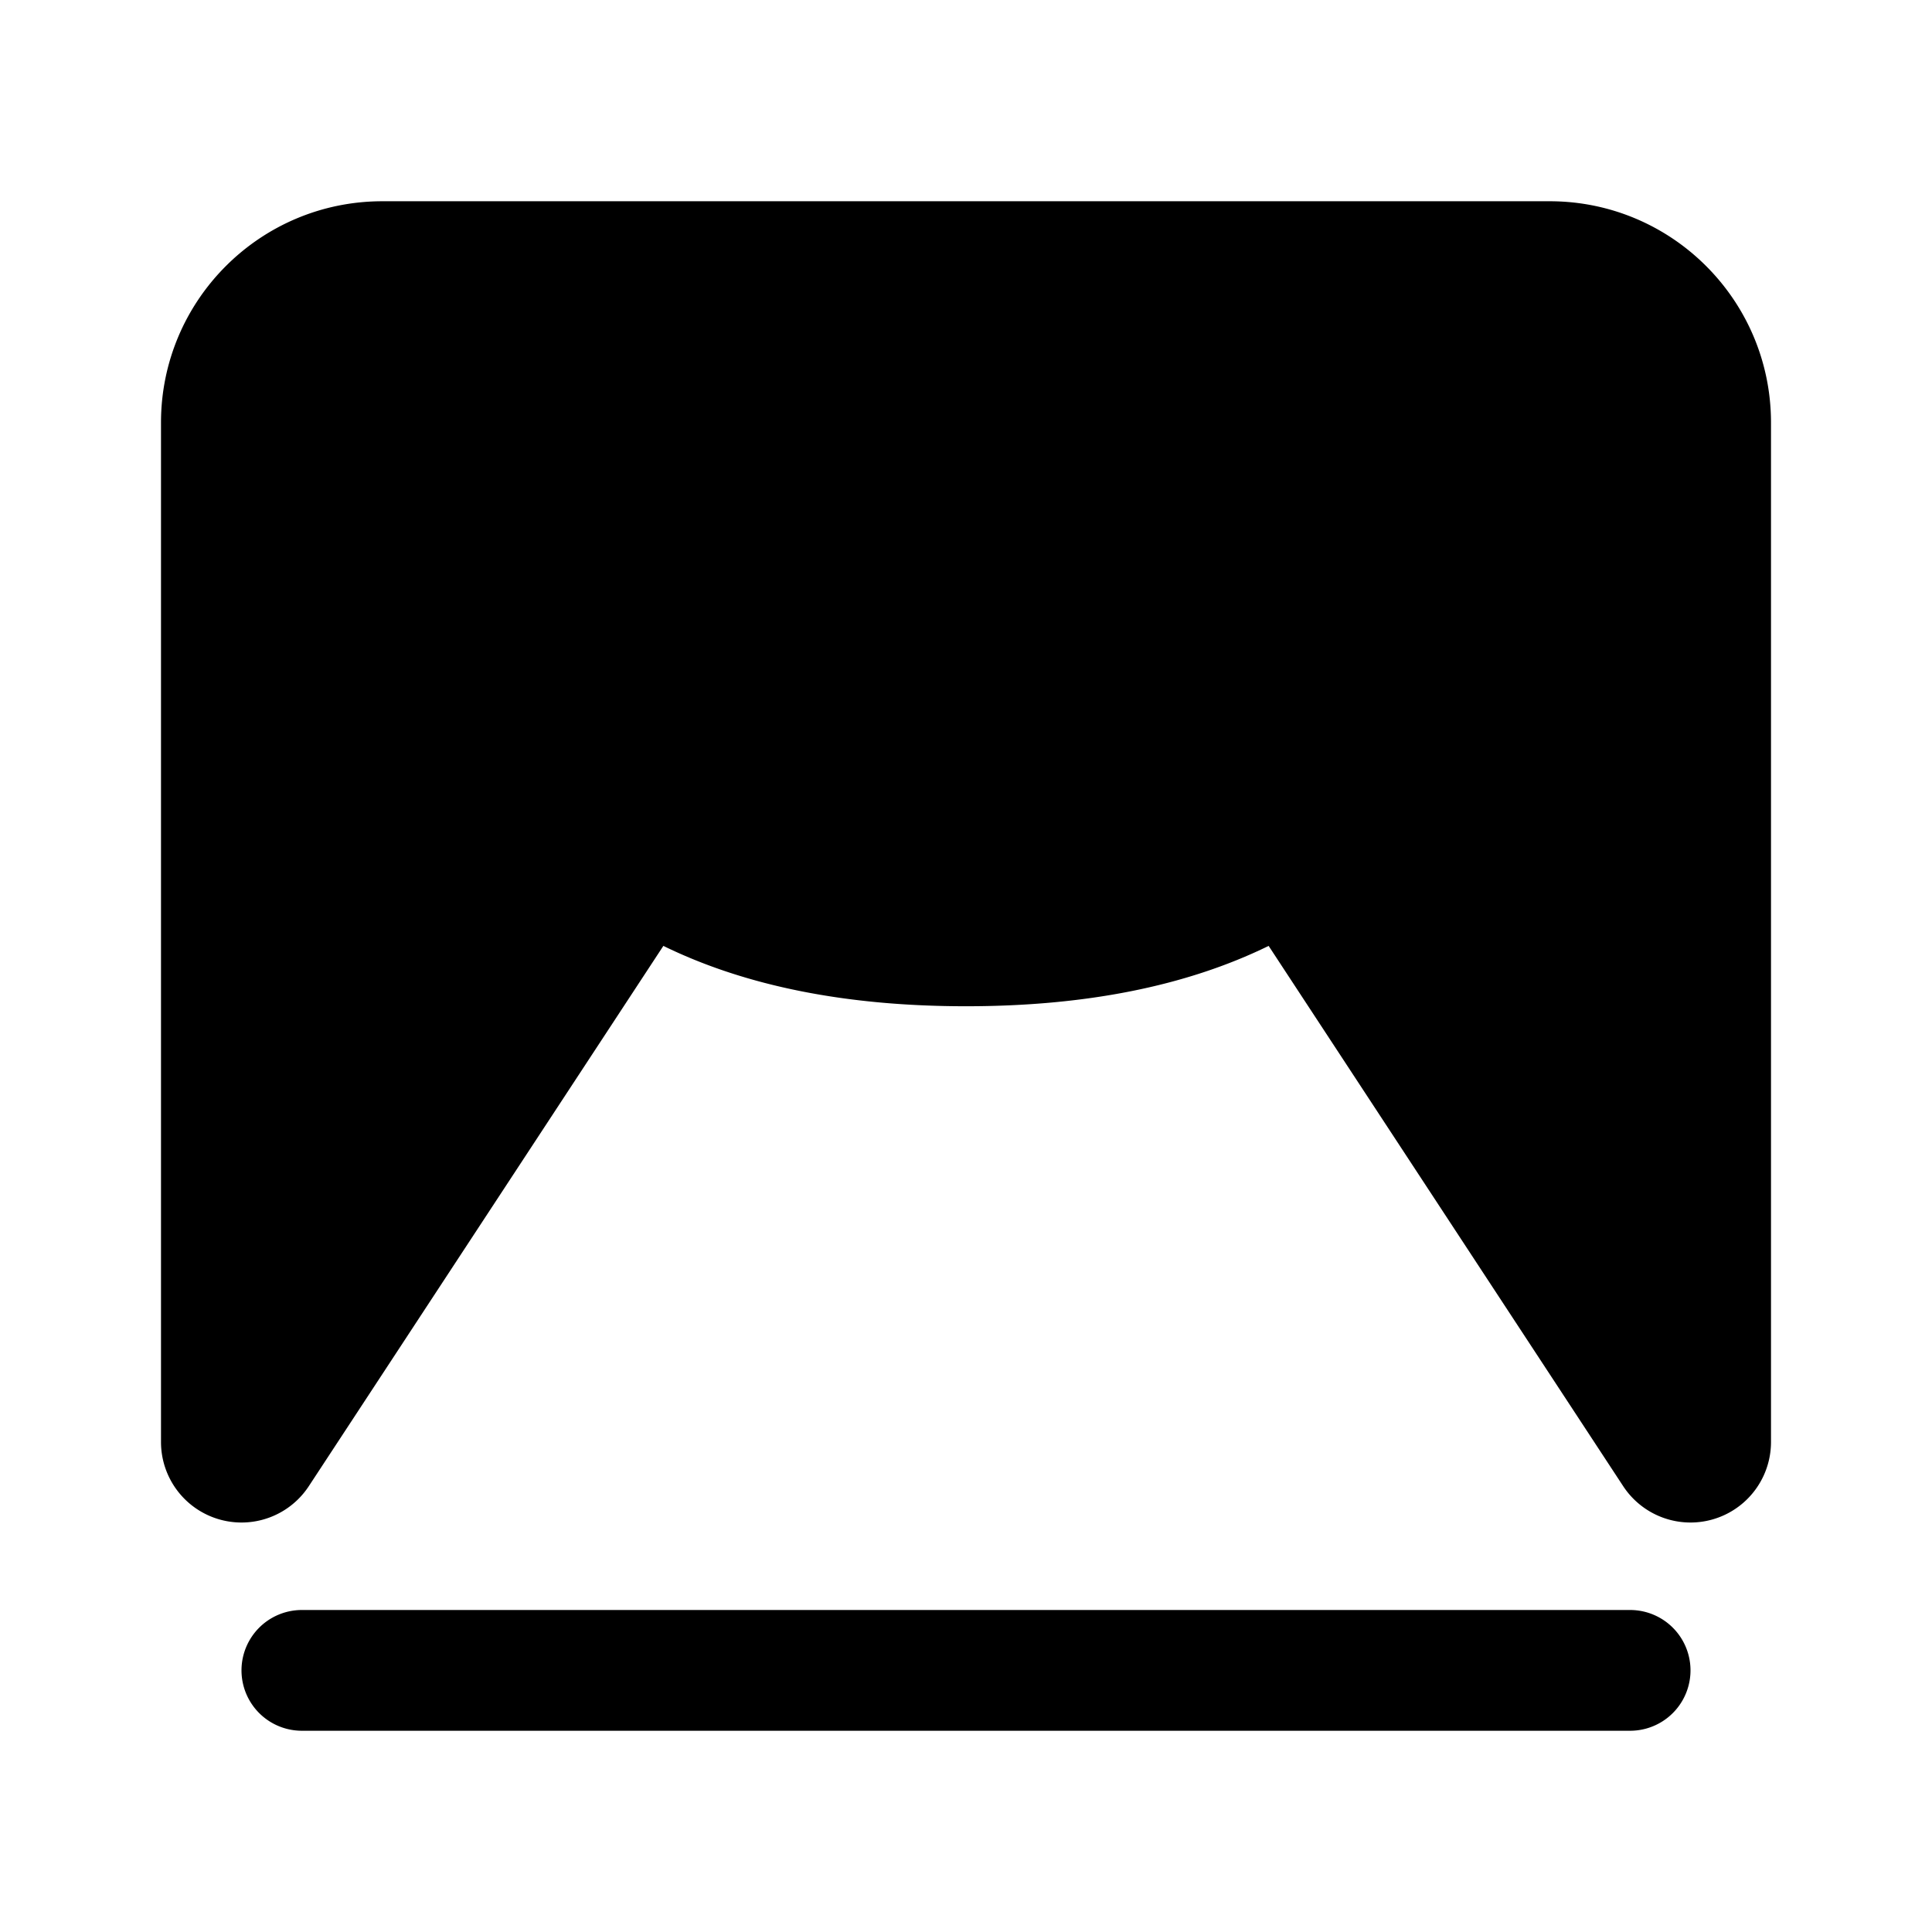 <?xml version="1.0" standalone="no"?><!DOCTYPE svg PUBLIC "-//W3C//DTD SVG 1.1//EN" "http://www.w3.org/Graphics/SVG/1.1/DTD/svg11.dtd"><svg t="1577865433470" class="icon" viewBox="0 0 1024 1024" version="1.1" xmlns="http://www.w3.org/2000/svg" p-id="3674" xmlns:xlink="http://www.w3.org/1999/xlink" width="48" height="48"><defs><style type="text/css"></style></defs><path d="M864 853.333a32 32 0 0 1 0 64H160a32 32 0 0 1 0-64z m-42.667-746.667c64.8 0 117.333 52.533 117.333 117.333v540.309a42.667 42.667 0 0 1-78.336 23.403L672.405 501.344C628.48 522.816 574.912 533.333 512 533.333s-116.48-10.517-160.405-31.989L163.669 787.712A42.667 42.667 0 0 1 85.333 764.309V224c0-64.8 52.533-117.333 117.333-117.333h618.667z" p-id="3675"></path></svg>